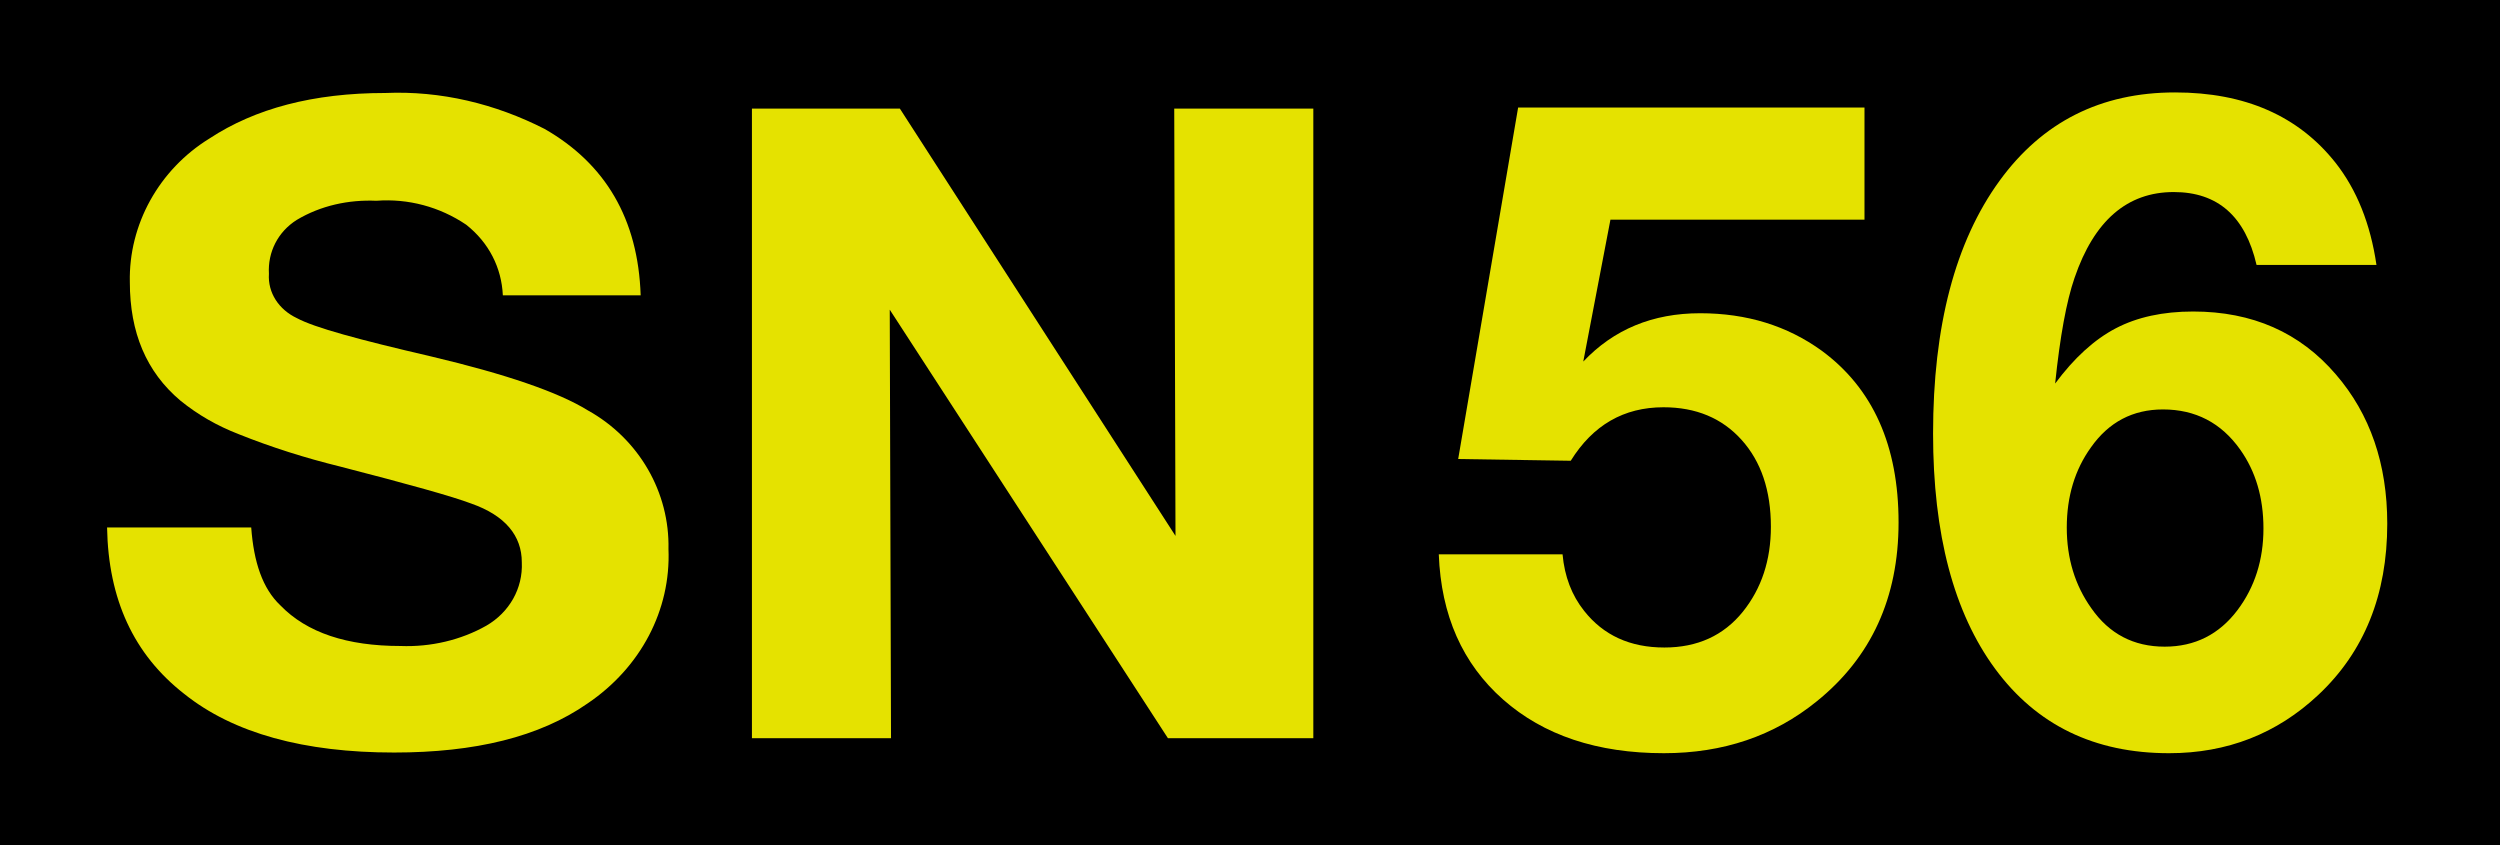 <?xml version="1.0" encoding="utf-8"?>
<!-- Generator: Adobe Illustrator 25.1.0, SVG Export Plug-In . SVG Version: 6.00 Build 0)  -->
<svg version="1.0" id="Ebene_1" xmlns="http://www.w3.org/2000/svg" xmlns:xlink="http://www.w3.org/1999/xlink" x="0px" y="0px"
	 viewBox="0 0 210 71" enable-background="new 0 0 210 71" xml:space="preserve">
<rect id="background-black" width="210" height="71"/>
<g id="SN:background-black:99">
	<path id="path427" fill="#E5E200" d="M53.816,24.807H42.239c-0.106-2.313-1.168-4.424-3.08-5.932
		c-2.23-1.508-4.886-2.212-7.541-2.011c-2.337-0.101-4.673,0.402-6.691,1.609c-1.593,1.005-2.443,2.715-2.337,4.524
		c-0.106,1.609,0.85,3.016,2.337,3.72c1.487,0.804,5.204,1.81,11.258,3.217c6.373,1.508,10.727,3.016,13.17,4.524
		c4.355,2.413,6.904,6.938,6.797,11.663c0.212,5.128-2.337,9.954-6.797,12.97c-4.036,2.815-9.453,4.122-16.25,4.122
		c-7.541,0-13.489-1.609-17.631-4.927c-4.248-3.318-6.373-7.943-6.479-13.976h12.108c0.212,2.916,0.956,5.128,2.443,6.535
		c2.23,2.313,5.629,3.419,10.09,3.419c2.549,0.101,5.098-0.503,7.222-1.709c1.912-1.106,3.08-3.117,2.974-5.329
		c0-2.212-1.381-3.921-4.248-4.927c-1.593-0.603-5.204-1.609-11.046-3.117c-2.868-0.704-5.735-1.609-8.497-2.715
		c-1.806-0.704-3.399-1.609-4.886-2.815c-2.868-2.413-4.248-5.731-4.248-9.954c-0.106-4.826,2.443-9.451,6.691-12.065
		c3.824-2.514,8.709-3.821,14.763-3.821c4.673-0.201,9.24,0.905,13.382,3.016C50.842,13.747,53.603,18.372,53.816,24.807z"/>
	<path id="path429" fill="#E5E200" d="M110.319,9.122v52.886H98.105L74.739,26.013l0.106,35.995H63.162V9.122h12.426l23.153,35.894
		L98.636,9.122H110.319z"/>
</g>
<g>
	<path fill="#E5E200" d="M156.617,9.031v9.42h-21.34l-2.282,11.919c2.56-2.705,5.833-4.058,9.818-4.058
		c3.913,0,7.318,1.051,10.217,3.152c4.3,3.165,6.449,7.971,6.449,14.42c0,6.329-2.295,11.341-6.884,15.036
		c-3.575,2.898-7.85,4.348-12.825,4.348c-5.604,0-10.108-1.504-13.514-4.511c-3.406-3.007-5.205-7.07-5.398-12.191h10.397
		c0.169,1.86,0.773,3.441,1.812,4.746c1.618,2.053,3.864,3.079,6.739,3.079c2.777,0,4.976-1.002,6.594-3.007
		c1.57-1.956,2.355-4.335,2.355-7.138c0-3.043-0.822-5.477-2.464-7.3c-1.643-1.824-3.829-2.736-6.558-2.736
		c-3.333,0-5.931,1.498-7.79,4.493l-9.456-0.145l5.036-29.528H156.617z"/>
	<path fill="#E5E200" d="M199.623,22.255h-10.072c-0.941-4.082-3.261-6.123-6.956-6.123c-3.913,0-6.69,2.404-8.333,7.21
		c-0.677,1.956-1.22,4.915-1.63,8.876c1.594-2.15,3.29-3.696,5.09-4.638c1.799-0.942,3.968-1.413,6.504-1.413
		c4.975,0,8.973,1.764,11.992,5.29c2.874,3.333,4.312,7.512,4.312,12.537c0,5.966-1.933,10.76-5.797,14.383
		c-3.479,3.261-7.657,4.892-12.536,4.892c-6.256,0-11.123-2.361-14.601-7.083c-3.479-4.722-5.218-11.31-5.218-19.764
		c0-9.034,1.86-16.111,5.58-21.231c3.599-4.951,8.514-7.427,14.745-7.427c5.87,0,10.362,1.969,13.479,5.905
		C197.969,15.939,199.116,18.801,199.623,22.255z M181.689,34.393c-2.536,0-4.554,1.063-6.051,3.188
		c-1.354,1.884-2.029,4.13-2.029,6.738c0,2.585,0.688,4.844,2.065,6.775c1.497,2.15,3.551,3.225,6.159,3.225
		c2.536,0,4.577-1.026,6.123-3.079c1.449-1.933,2.174-4.215,2.174-6.848c0-2.585-0.652-4.795-1.957-6.631
		C186.58,35.516,184.418,34.393,181.689,34.393z"/>
</g>
</svg>
